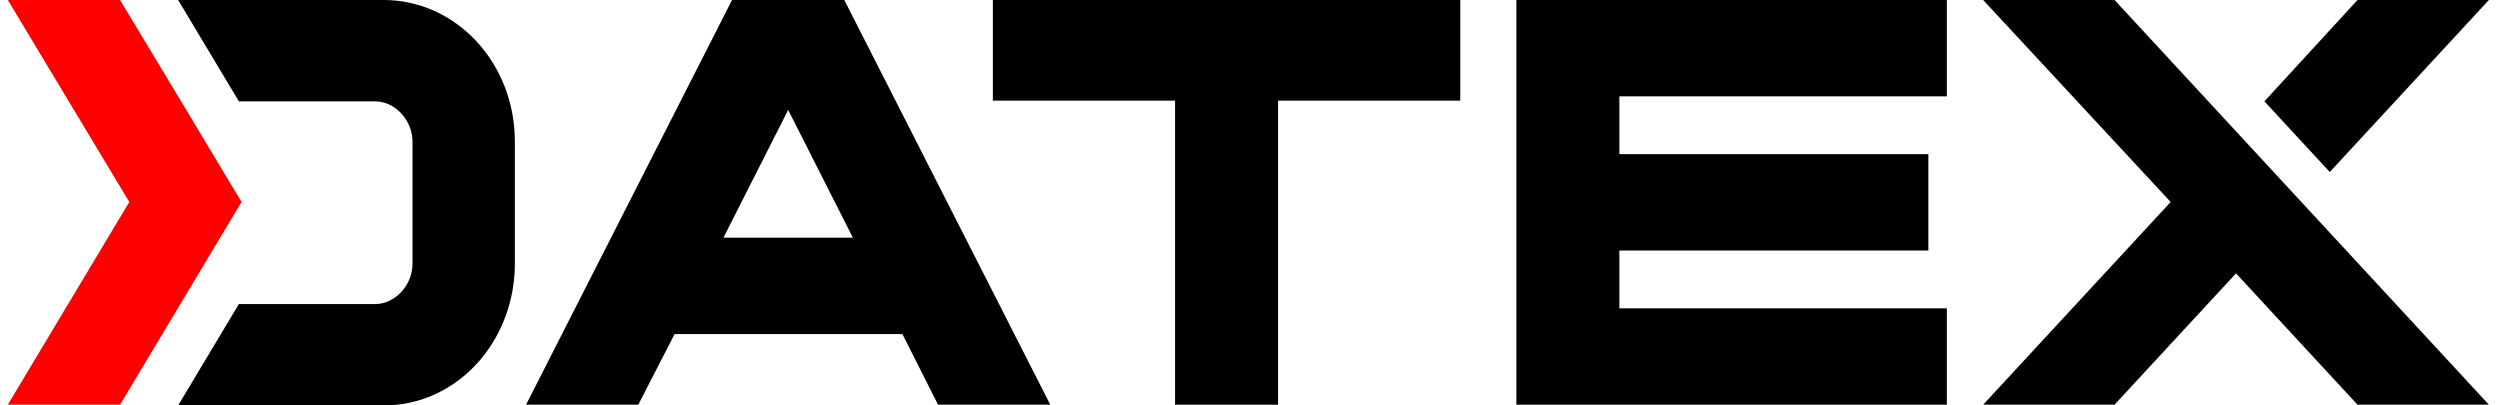 <svg width="148" height="24" viewBox="0 0 148 24" fill="none" xmlns="http://www.w3.org/2000/svg">
<g clip-path="url(#clip0_1539_43671)">
<path d="M14.298 11.958L10.976 6.423L7.107 0H0.462L7.654 11.958L0.462 23.958H7.107L14.298 11.958Z" fill="#FF0000"/>
<path d="M30.479 8.366C30.479 6.127 29.658 4.014 28.212 2.451C26.766 0.887 24.773 0 22.74 0H10.546L14.142 6H22.193C22.779 6 23.327 6.254 23.757 6.718C24.186 7.183 24.421 7.775 24.421 8.408V15.591C24.421 16.225 24.186 16.817 23.757 17.282C23.327 17.747 22.779 18 22.193 18H14.142L10.546 24H22.74C24.812 24 26.766 23.113 28.212 21.549C29.658 19.986 30.479 17.831 30.479 15.634V8.366Z" fill="black"/>
<path d="M86.448 0H75.661H69.564H58.777V5.958H69.564V23.958H75.661V5.958H86.448V0Z" fill="black"/>
<path d="M147.342 23.958L136.242 11.958L133.701 9.211L125.181 0H117.403L128.503 11.958L117.403 23.958H125.181L132.372 16.183L139.564 23.958H147.342Z" fill="black"/>
<path d="M147.342 0H139.564L134.053 6L137.923 10.183L147.342 0Z" fill="black"/>
<path d="M115.253 5.704V0H95.867H89.77V5.704V9.127V14.831V18.253V23.958H95.867H115.253V18.253H95.867V14.831H114.159V9.127H95.867V5.704H115.253Z" fill="black"/>
<path d="M55.532 23.958H62.176L49.982 0H43.337L31.143 23.958H37.787L39.937 19.775H53.421L55.532 23.958ZM42.829 14.07L46.66 6.507L50.49 14.07H42.829Z" fill="black"/>
</g>
<defs>
<clipPath id="clip0_1539_43671">
<rect width="148" height="24" fill="white"/>
</clipPath>
</defs>
</svg>
